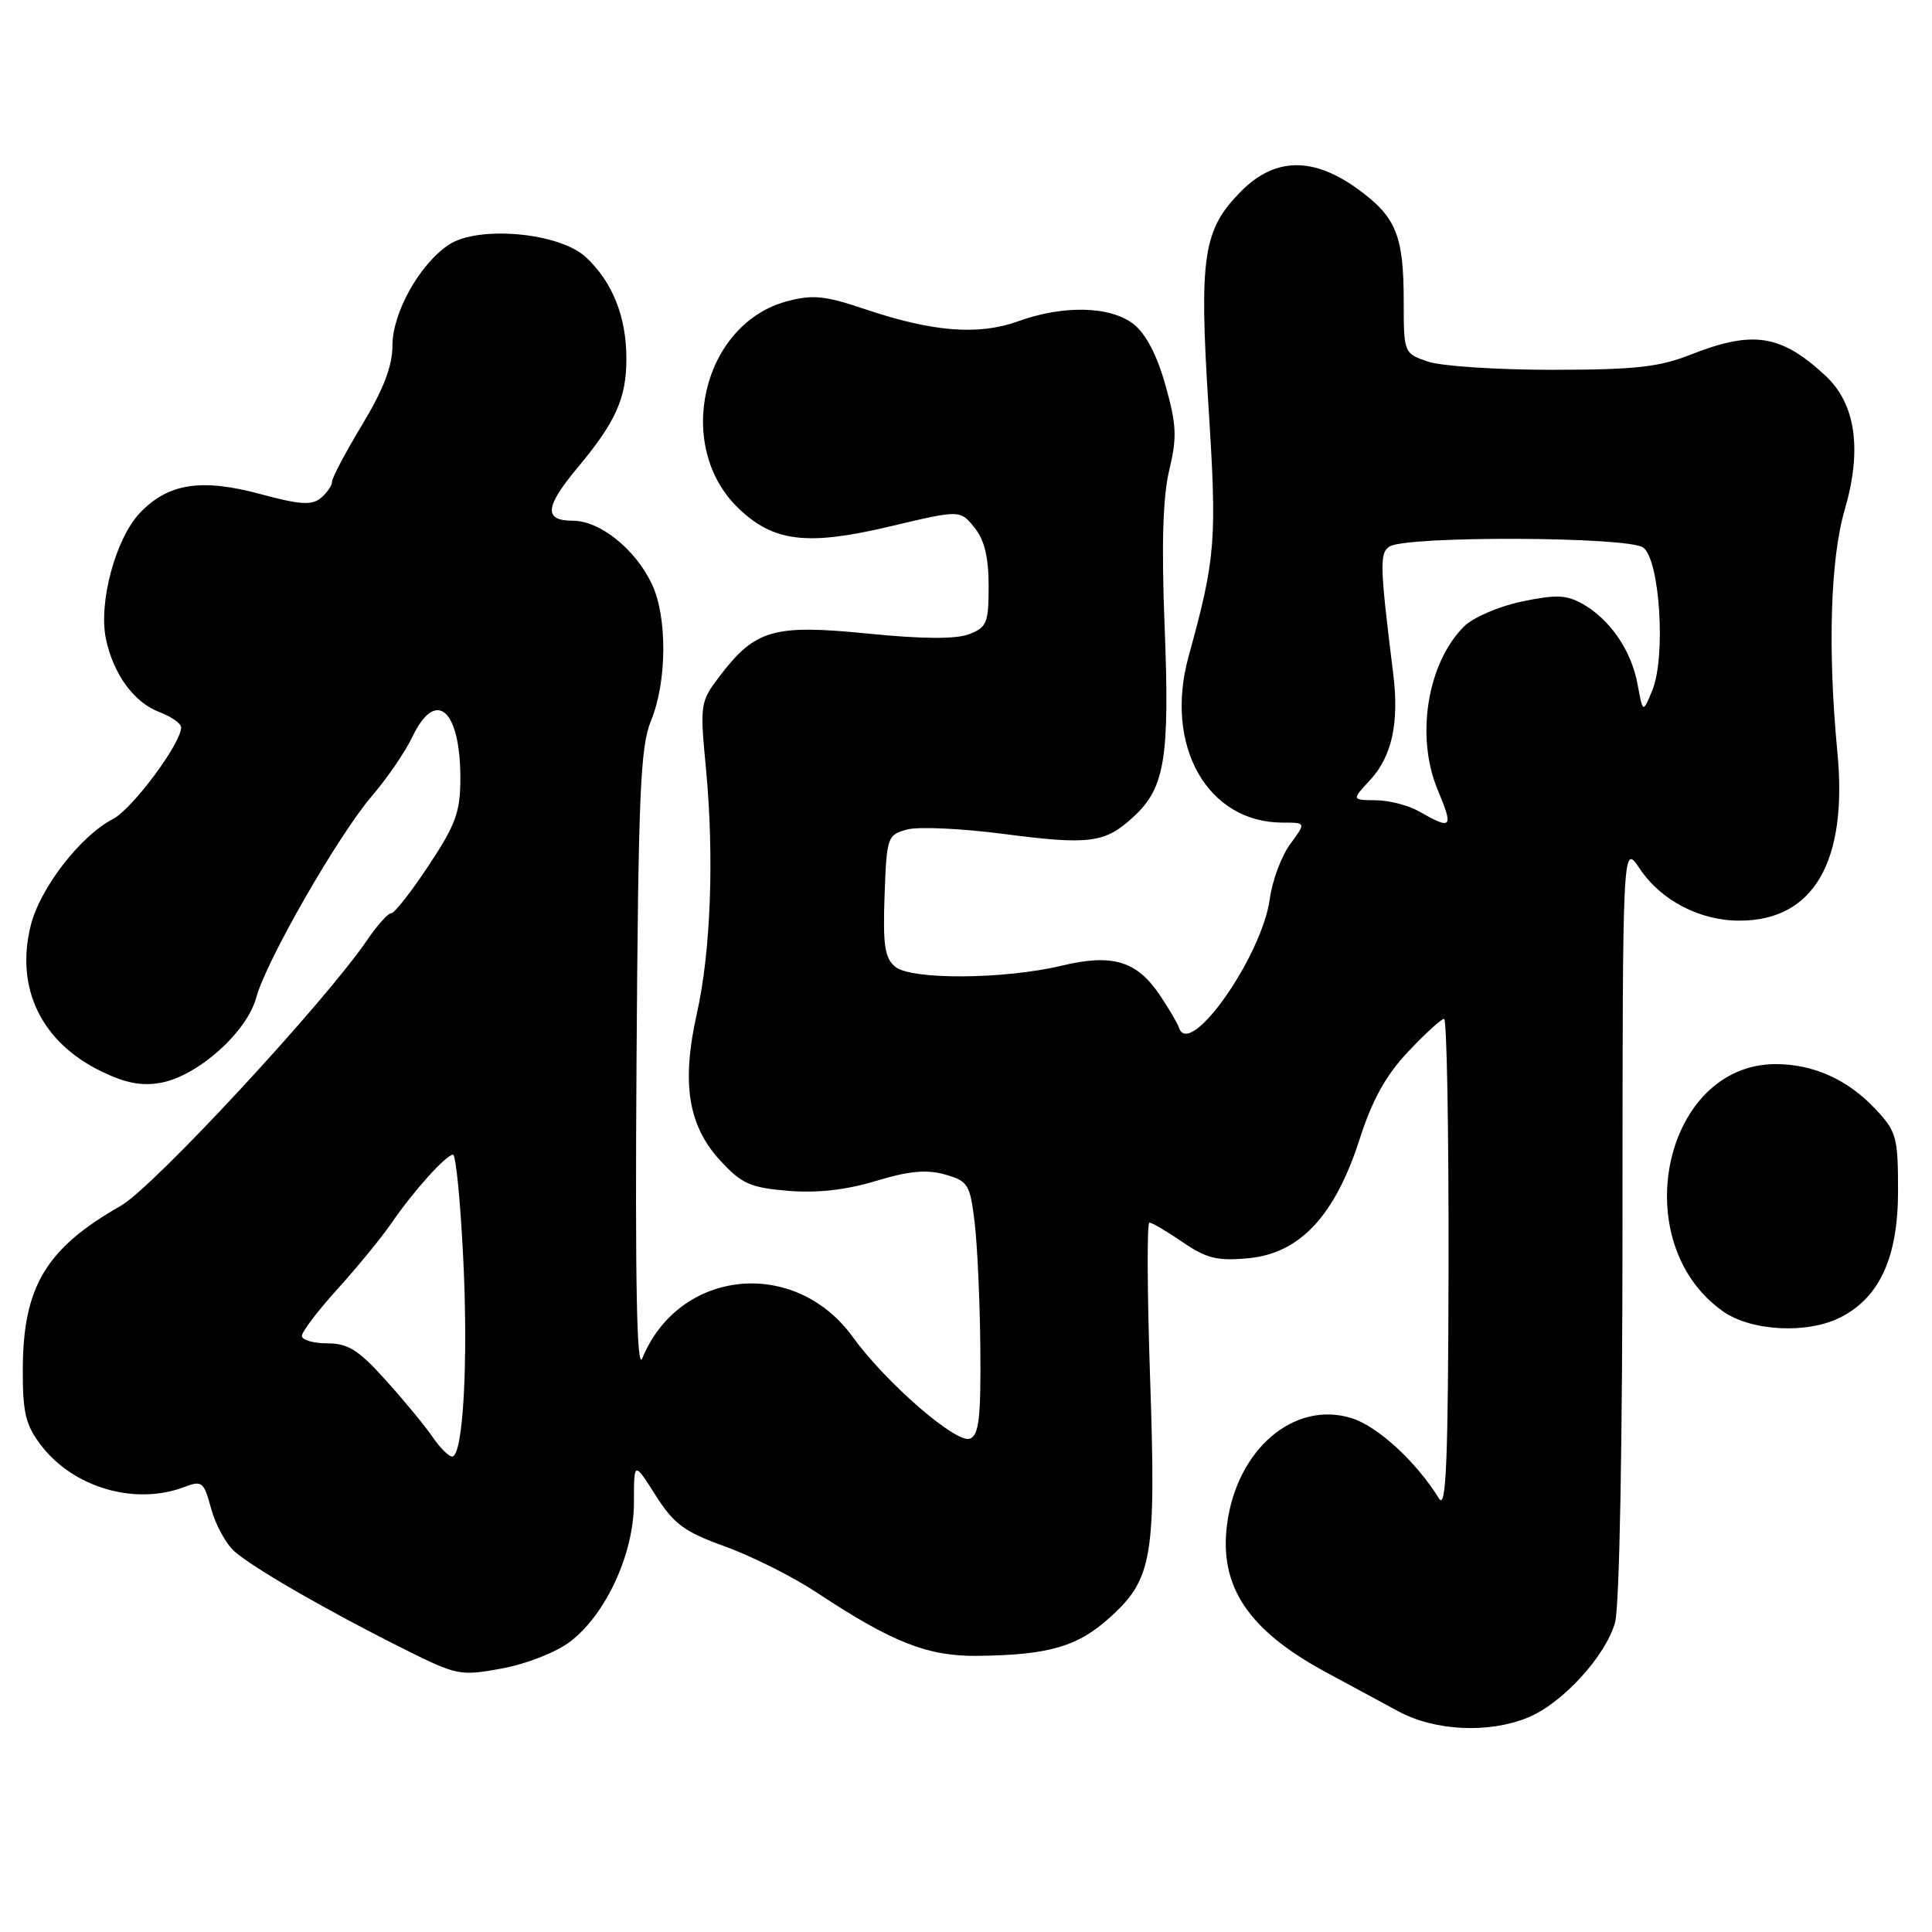 <?xml version="1.0" encoding="UTF-8" standalone="no"?>
<!DOCTYPE svg PUBLIC "-//W3C//DTD SVG 1.1//EN" "http://www.w3.org/Graphics/SVG/1.1/DTD/svg11.dtd" >
<svg xmlns="http://www.w3.org/2000/svg" xmlns:xlink="http://www.w3.org/1999/xlink" version="1.1" viewBox="0 0 256 256">
 <g >
 <path fill="currentColor"
d=" M 202.54 227.55 C 207.06 225.66 212.76 219.43 214.00 215.00 C 214.59 212.92 214.99 191.33 214.99 161.60 C 215.00 111.70 215.00 111.70 217.27 115.10 C 220.08 119.31 225.24 122.00 230.50 121.99 C 240.32 121.99 244.86 114.16 243.46 99.63 C 242.17 86.14 242.53 74.04 244.43 67.56 C 246.77 59.56 245.89 53.48 241.86 49.76 C 235.96 44.30 232.28 43.74 224.00 47.00 C 219.82 48.65 216.57 49.00 205.61 49.00 C 198.29 49.00 190.88 48.51 189.15 47.90 C 186.03 46.82 186.00 46.74 186.00 39.97 C 186.00 31.17 185.00 28.74 179.89 25.03 C 173.99 20.76 168.95 20.85 164.50 25.30 C 159.41 30.39 158.87 33.93 160.13 53.84 C 161.27 71.69 161.09 73.93 157.49 87.00 C 154.23 98.84 159.99 109.00 169.96 109.00 C 173.06 109.00 173.06 109.00 170.96 111.85 C 169.80 113.41 168.59 116.66 168.26 119.07 C 167.24 126.69 157.63 140.38 156.23 136.19 C 156.03 135.59 154.87 133.62 153.65 131.81 C 150.62 127.32 147.38 126.35 140.72 127.95 C 133.08 129.78 120.76 129.86 118.62 128.10 C 117.23 126.95 116.98 125.24 117.21 118.67 C 117.49 110.87 117.58 110.62 120.22 109.91 C 121.72 109.51 127.46 109.78 132.98 110.50 C 144.43 111.99 146.43 111.73 150.26 108.17 C 154.36 104.36 155.00 100.41 154.32 83.03 C 153.89 72.17 154.08 65.85 154.93 62.30 C 155.98 57.93 155.90 56.29 154.43 51.05 C 153.33 47.10 151.83 44.22 150.22 42.96 C 147.15 40.55 140.94 40.39 134.88 42.58 C 129.64 44.47 123.55 43.98 114.60 40.96 C 109.30 39.17 107.68 39.01 104.25 39.93 C 93.04 42.95 89.27 59.14 97.87 67.37 C 102.50 71.81 106.97 72.35 117.86 69.77 C 127.22 67.55 127.22 67.55 129.11 69.89 C 130.44 71.53 131.00 73.82 131.00 77.64 C 131.00 82.55 130.76 83.14 128.39 84.04 C 126.65 84.70 122.20 84.68 114.97 83.95 C 102.54 82.71 100.08 83.41 95.41 89.53 C 92.77 92.99 92.73 93.27 93.54 101.78 C 94.65 113.54 94.19 126.06 92.33 134.34 C 90.28 143.51 91.17 149.12 95.41 153.75 C 98.26 156.86 99.40 157.37 104.42 157.79 C 108.30 158.11 112.11 157.68 116.07 156.48 C 120.45 155.15 122.79 154.94 125.23 155.63 C 128.29 156.51 128.54 156.92 129.15 162.03 C 129.51 165.04 129.85 172.58 129.90 178.78 C 129.98 187.88 129.71 190.17 128.52 190.63 C 126.72 191.32 117.40 183.24 112.99 177.15 C 105.32 166.55 89.96 168.12 85.10 180.00 C 84.38 181.75 84.15 170.04 84.34 141.00 C 84.58 105.16 84.84 98.95 86.26 95.50 C 88.39 90.34 88.44 81.74 86.38 77.39 C 84.18 72.76 79.50 69.00 75.92 69.00 C 72.01 69.00 72.18 67.18 76.56 61.93 C 81.60 55.90 83.00 52.76 83.00 47.52 C 83.00 41.94 81.14 37.32 77.60 34.05 C 74.10 30.82 63.40 29.85 59.50 32.41 C 55.63 34.95 52.00 41.42 52.00 45.79 C 52.00 48.49 50.82 51.59 48.00 56.26 C 45.80 59.91 44.00 63.31 44.00 63.82 C 44.00 64.34 43.33 65.31 42.51 65.99 C 41.32 66.98 39.74 66.88 34.59 65.49 C 26.71 63.35 22.31 64.03 18.56 67.94 C 15.32 71.32 13.01 79.89 14.05 84.72 C 15.04 89.36 17.77 93.09 21.11 94.35 C 22.70 94.95 24.00 95.86 24.00 96.38 C 24.00 98.51 17.54 107.19 14.97 108.52 C 10.67 110.74 5.32 117.65 4.08 122.60 C 1.99 130.91 5.47 138.11 13.44 141.97 C 16.68 143.54 18.81 143.94 21.37 143.46 C 26.25 142.54 32.72 136.75 33.95 132.19 C 35.28 127.28 44.89 110.55 49.35 105.39 C 51.30 103.12 53.68 99.64 54.64 97.64 C 57.73 91.15 61.00 93.96 61.00 103.11 C 61.00 107.59 60.39 109.26 56.81 114.67 C 54.51 118.15 52.27 121.00 51.85 121.00 C 51.42 121.00 50.00 122.58 48.68 124.52 C 43.06 132.79 20.35 157.29 16.03 159.76 C 6.10 165.41 3.06 170.47 3.02 181.41 C 3.00 187.21 3.39 188.82 5.44 191.51 C 9.73 197.13 17.90 199.51 24.41 197.04 C 26.77 196.14 27.01 196.33 27.97 199.88 C 28.53 201.97 29.91 204.52 31.04 205.54 C 33.44 207.71 43.53 213.52 53.66 218.57 C 60.58 222.02 61.00 222.10 66.56 221.07 C 69.76 220.48 73.73 218.92 75.54 217.53 C 80.30 213.91 84.00 205.85 84.00 199.11 C 84.00 193.61 84.00 193.61 86.86 198.12 C 89.30 201.96 90.67 202.97 96.11 204.93 C 99.62 206.20 105.06 208.93 108.18 210.99 C 118.20 217.62 122.90 219.48 129.50 219.41 C 138.97 219.30 142.77 218.20 147.05 214.34 C 152.73 209.21 153.20 206.36 152.39 182.48 C 152.01 171.22 151.97 162.00 152.30 162.00 C 152.64 162.00 154.62 163.17 156.71 164.59 C 159.88 166.76 161.31 167.11 165.43 166.72 C 172.23 166.08 176.88 161.11 180.14 151.00 C 181.84 145.71 183.63 142.48 186.60 139.34 C 188.85 136.95 190.99 135.00 191.35 135.00 C 191.71 135.00 191.97 149.74 191.94 167.75 C 191.89 193.51 191.63 200.09 190.69 198.58 C 187.62 193.62 182.48 188.92 178.99 187.88 C 171.43 185.61 163.91 192.06 162.60 201.92 C 161.50 210.22 165.39 216.03 175.81 221.64 C 178.73 223.21 182.99 225.51 185.27 226.75 C 190.14 229.39 197.34 229.72 202.54 227.55 Z  M 243.95 174.52 C 249.10 171.86 251.50 166.54 251.50 157.82 C 251.50 150.66 251.30 149.92 248.50 146.95 C 244.83 143.04 240.29 141.00 235.28 141.00 C 220.41 141.02 215.37 164.62 228.29 173.75 C 232.07 176.42 239.57 176.79 243.95 174.52 Z  M 57.30 190.38 C 56.31 188.93 53.53 185.56 51.11 182.88 C 47.52 178.88 46.12 178.00 43.36 178.00 C 41.51 178.00 40.00 177.55 40.00 177.01 C 40.00 176.47 42.14 173.65 44.76 170.76 C 47.38 167.87 50.60 163.93 51.92 162.00 C 54.82 157.78 59.13 153.00 60.03 153.00 C 60.40 153.00 61.00 159.08 61.37 166.52 C 62.07 180.34 61.37 193.00 59.91 193.00 C 59.46 193.00 58.28 191.82 57.30 190.38 Z  M 188.00 107.50 C 186.62 106.71 184.06 106.05 182.30 106.04 C 179.10 106.00 179.10 106.00 181.53 103.38 C 184.44 100.24 185.42 95.77 184.61 89.29 C 182.82 74.85 182.78 73.26 184.14 72.41 C 186.44 70.98 215.76 71.10 217.73 72.55 C 219.95 74.17 220.76 87.07 218.93 91.50 C 217.69 94.50 217.69 94.50 216.99 90.69 C 216.18 86.22 213.36 82.10 209.72 80.03 C 207.57 78.81 206.18 78.76 201.63 79.71 C 198.59 80.35 195.17 81.83 193.98 83.02 C 189.12 87.88 187.55 97.60 190.50 104.65 C 192.63 109.75 192.40 110.01 188.00 107.50 Z "/>
</g>
</svg>